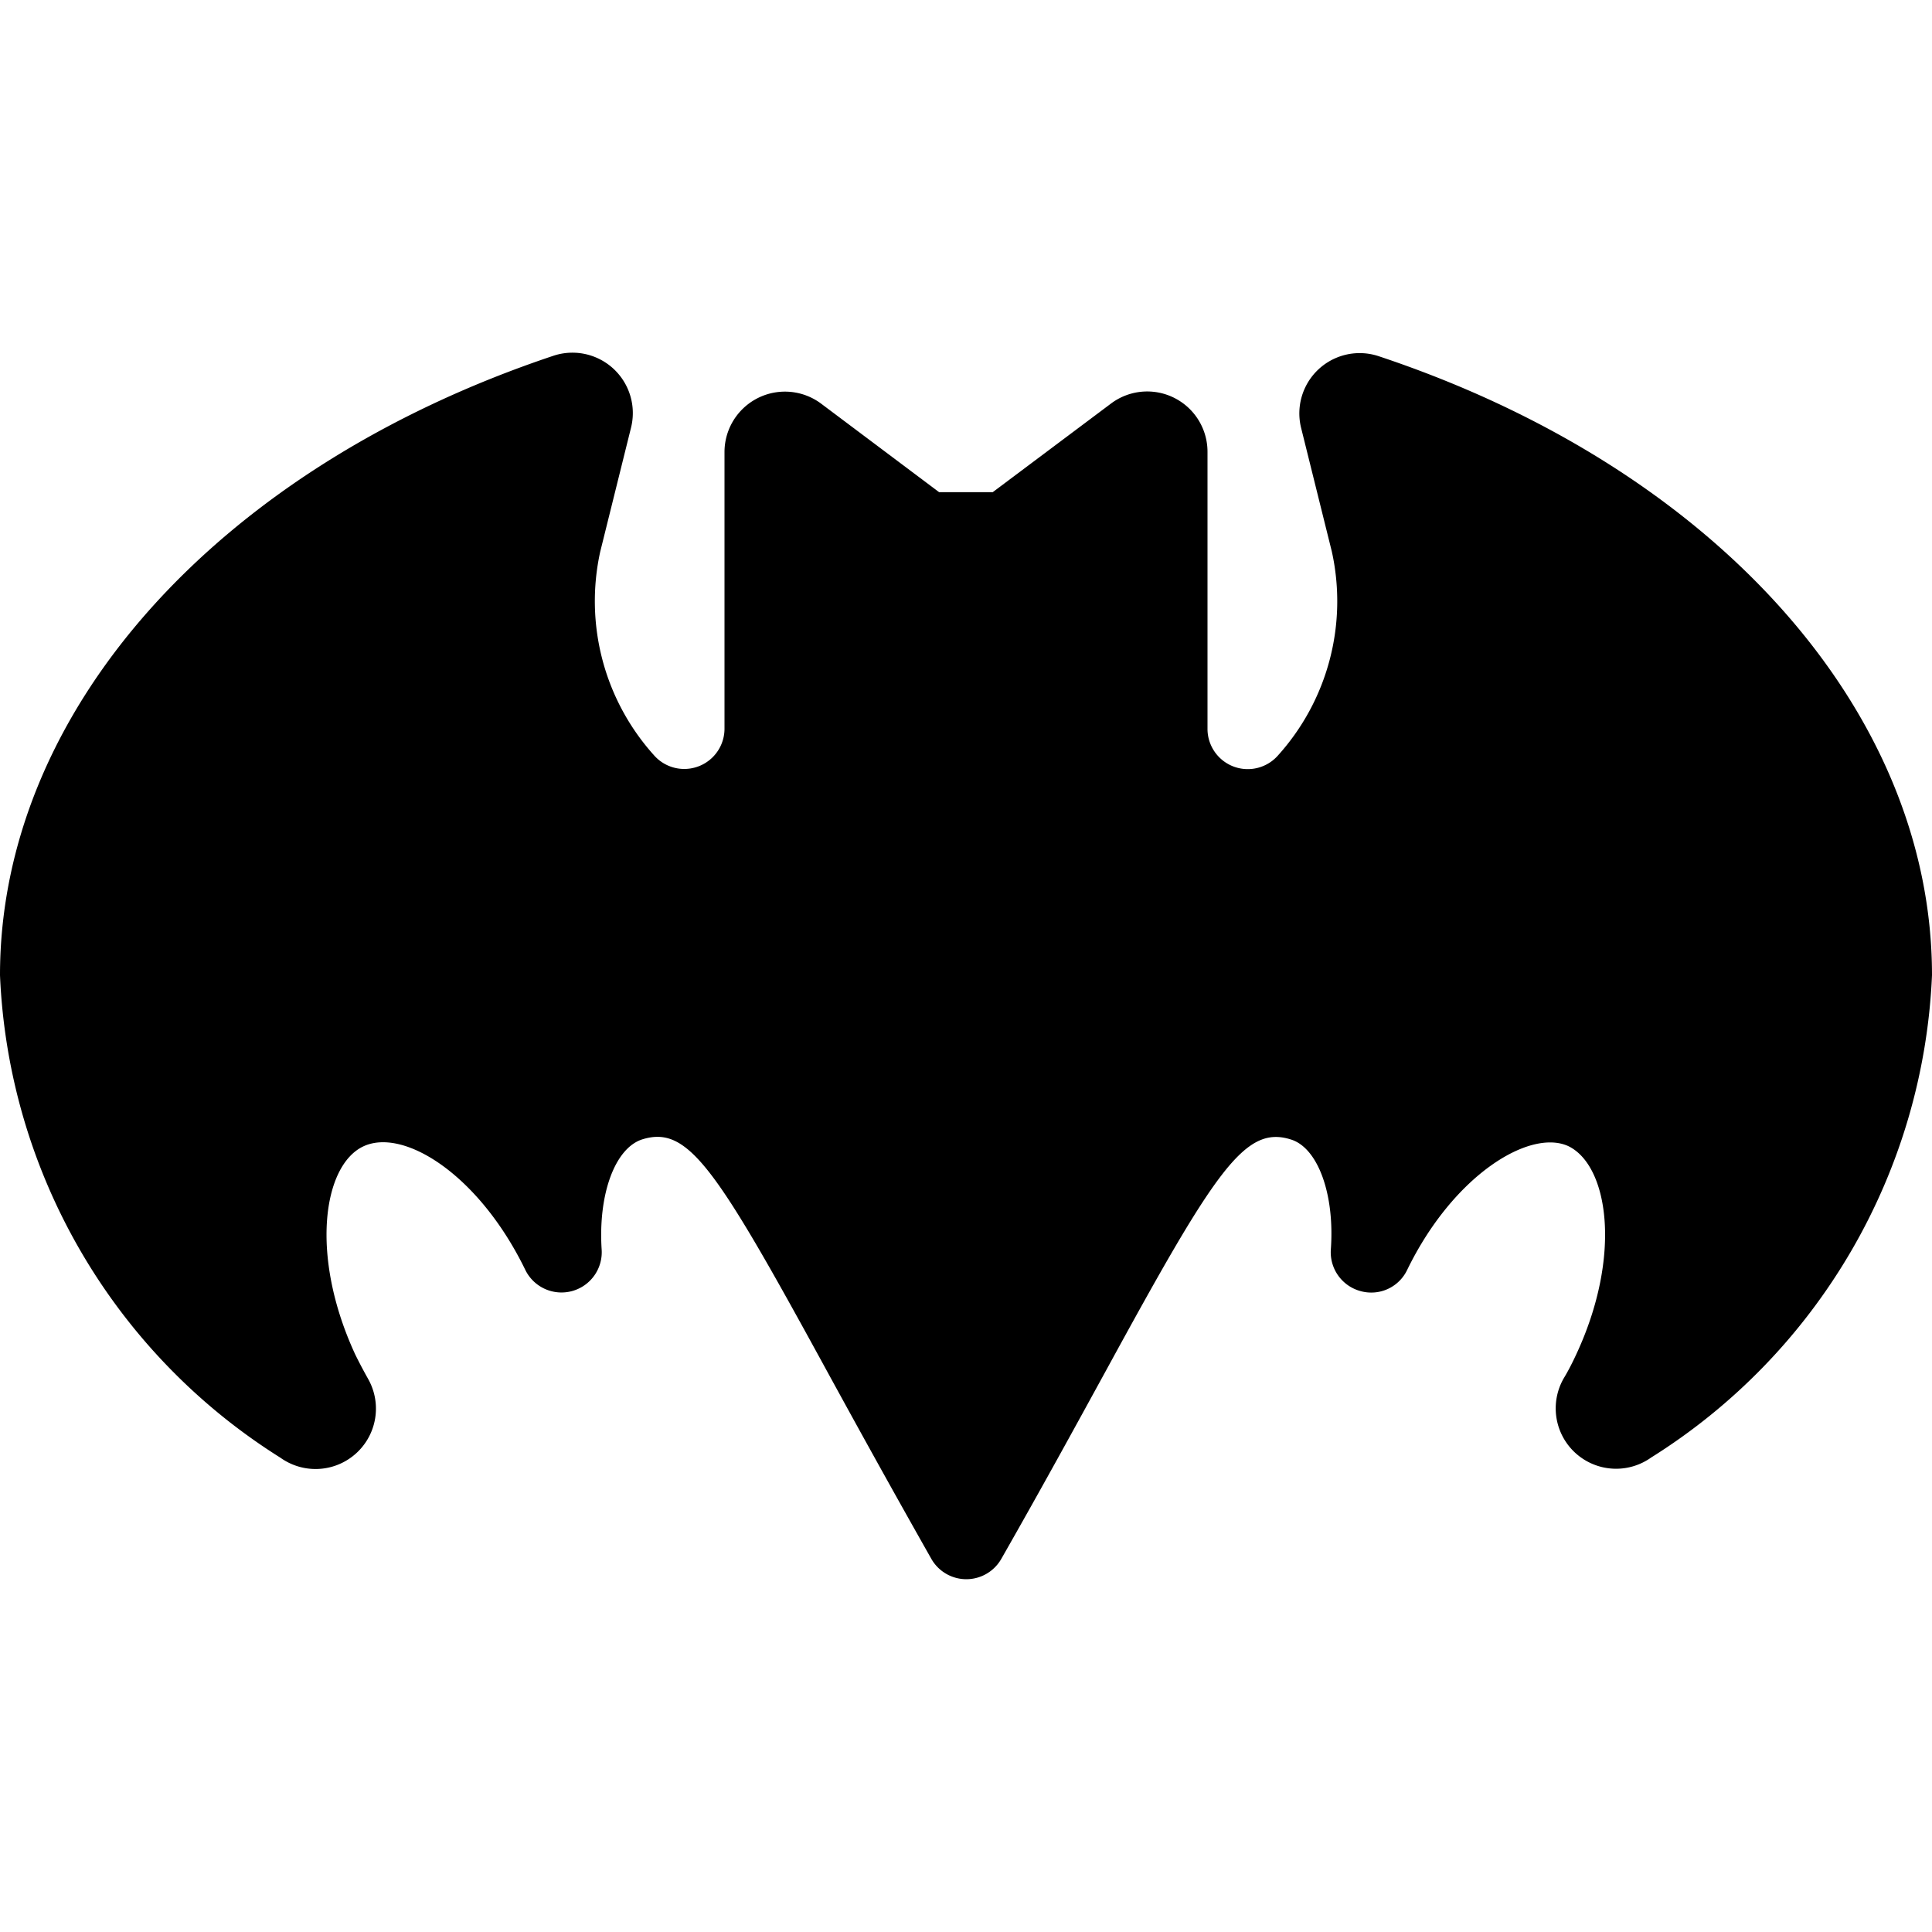 <svg id="Bold" xmlns="http://www.w3.org/2000/svg" viewBox="0 0 24 24"><title>famous-character-batman-1</title><path d="M17.13,4.426a.749.749,0,0,0-.967.89l.382,1.538a2.861,2.861,0,0,1-.67,2.531A.5.5,0,0,1,15,9.053V5.614a.749.749,0,0,0-1.2-.6l-1.468,1.1h-.666L10.2,5.014a.751.751,0,0,0-1.2.6V9.052a.5.5,0,0,1-.875.331,2.861,2.861,0,0,1-.669-2.529L7.837,5.32a.75.75,0,0,0-.964-.9C2.7,5.815,0,8.833,0,12.114a7.446,7.446,0,0,0,3.483,5.994.75.75,0,0,0,1.088-.982c-.056-.1-.109-.2-.158-.3-.568-1.227-.4-2.349.1-2.585s1.436.349,2.012,1.533a.5.5,0,0,0,.578.265.5.5,0,0,0,.371-.516c-.045-.691.167-1.267.51-1.371.565-.171.906.348,2.272,2.849.367.671.8,1.457,1.313,2.363a.5.5,0,0,0,.87,0c.509-.892.934-1.67,1.3-2.338,1.356-2.484,1.722-3.05,2.293-2.872.338.1.55.678.5,1.369a.5.5,0,0,0,.371.516.494.494,0,0,0,.578-.265c.575-1.181,1.523-1.754,2-1.537.5.24.671,1.362.1,2.587-.049.106-.1.206-.157.3a.75.75,0,0,0,1.087.982A7.444,7.444,0,0,0,24,12.114C24,8.833,21.3,5.814,17.13,4.426Z"/></svg>